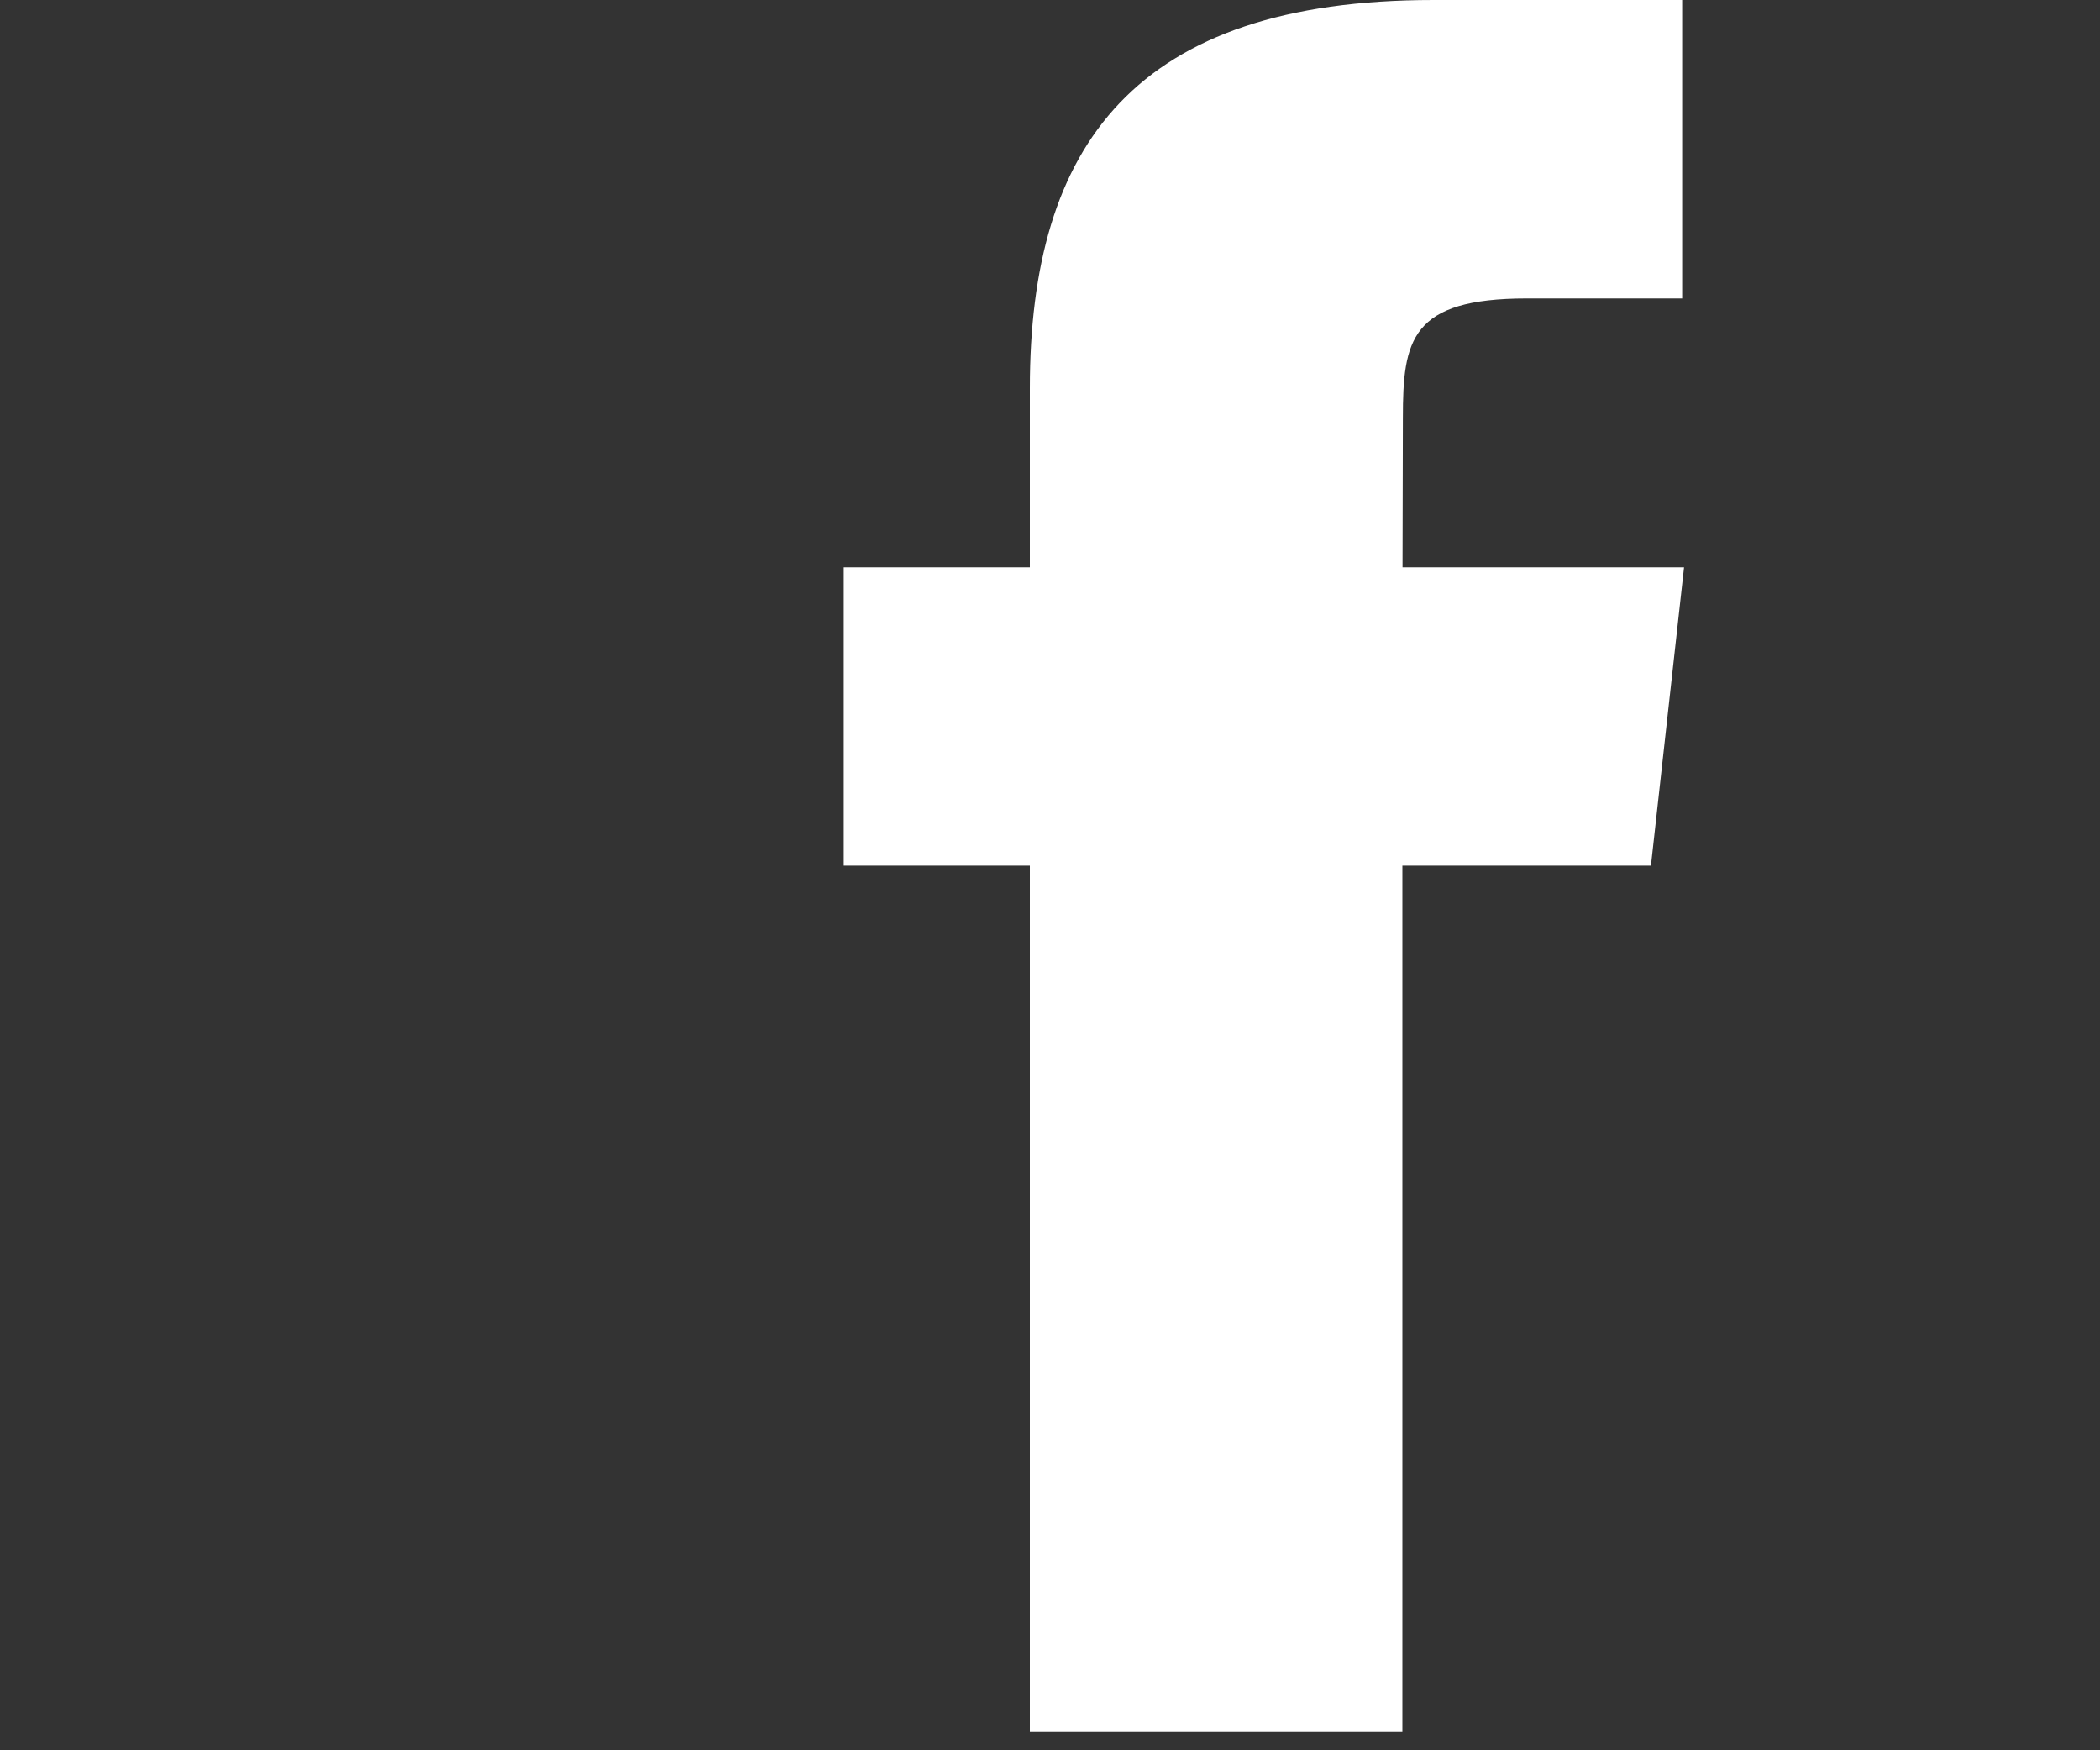 <?xml version="1.0" encoding="iso-8859-1"?>
<!-- Generator: Adobe Illustrator 16.0.3, SVG Export Plug-In . SVG Version: 6.00 Build 0)  -->
<svg version="1.2" baseProfile="tiny" id="Layer_1" xmlns="http://www.w3.org/2000/svg" xmlns:xlink="http://www.w3.org/1999/xlink"
	 x="0px" y="0px" width="30px" height="25px" viewBox="0 0 30 25" xml:space="preserve">
<rect x="0" y="0" width="30" height="25" fill="#333333" stroke="none"/>
<g>
	<path fill="#FFFFFF" d="M20.035,24.729h-5.323V12.365h-2.659V8.103h2.659V5.545C14.712,2.069,16.216,0,20.48,0h3.551v4.263h-2.219
		c-1.662,0-1.771,0.596-1.771,1.708l-0.005,2.132h4.022l-0.473,4.262h-3.551V24.729z"/>
</g>
</svg>
